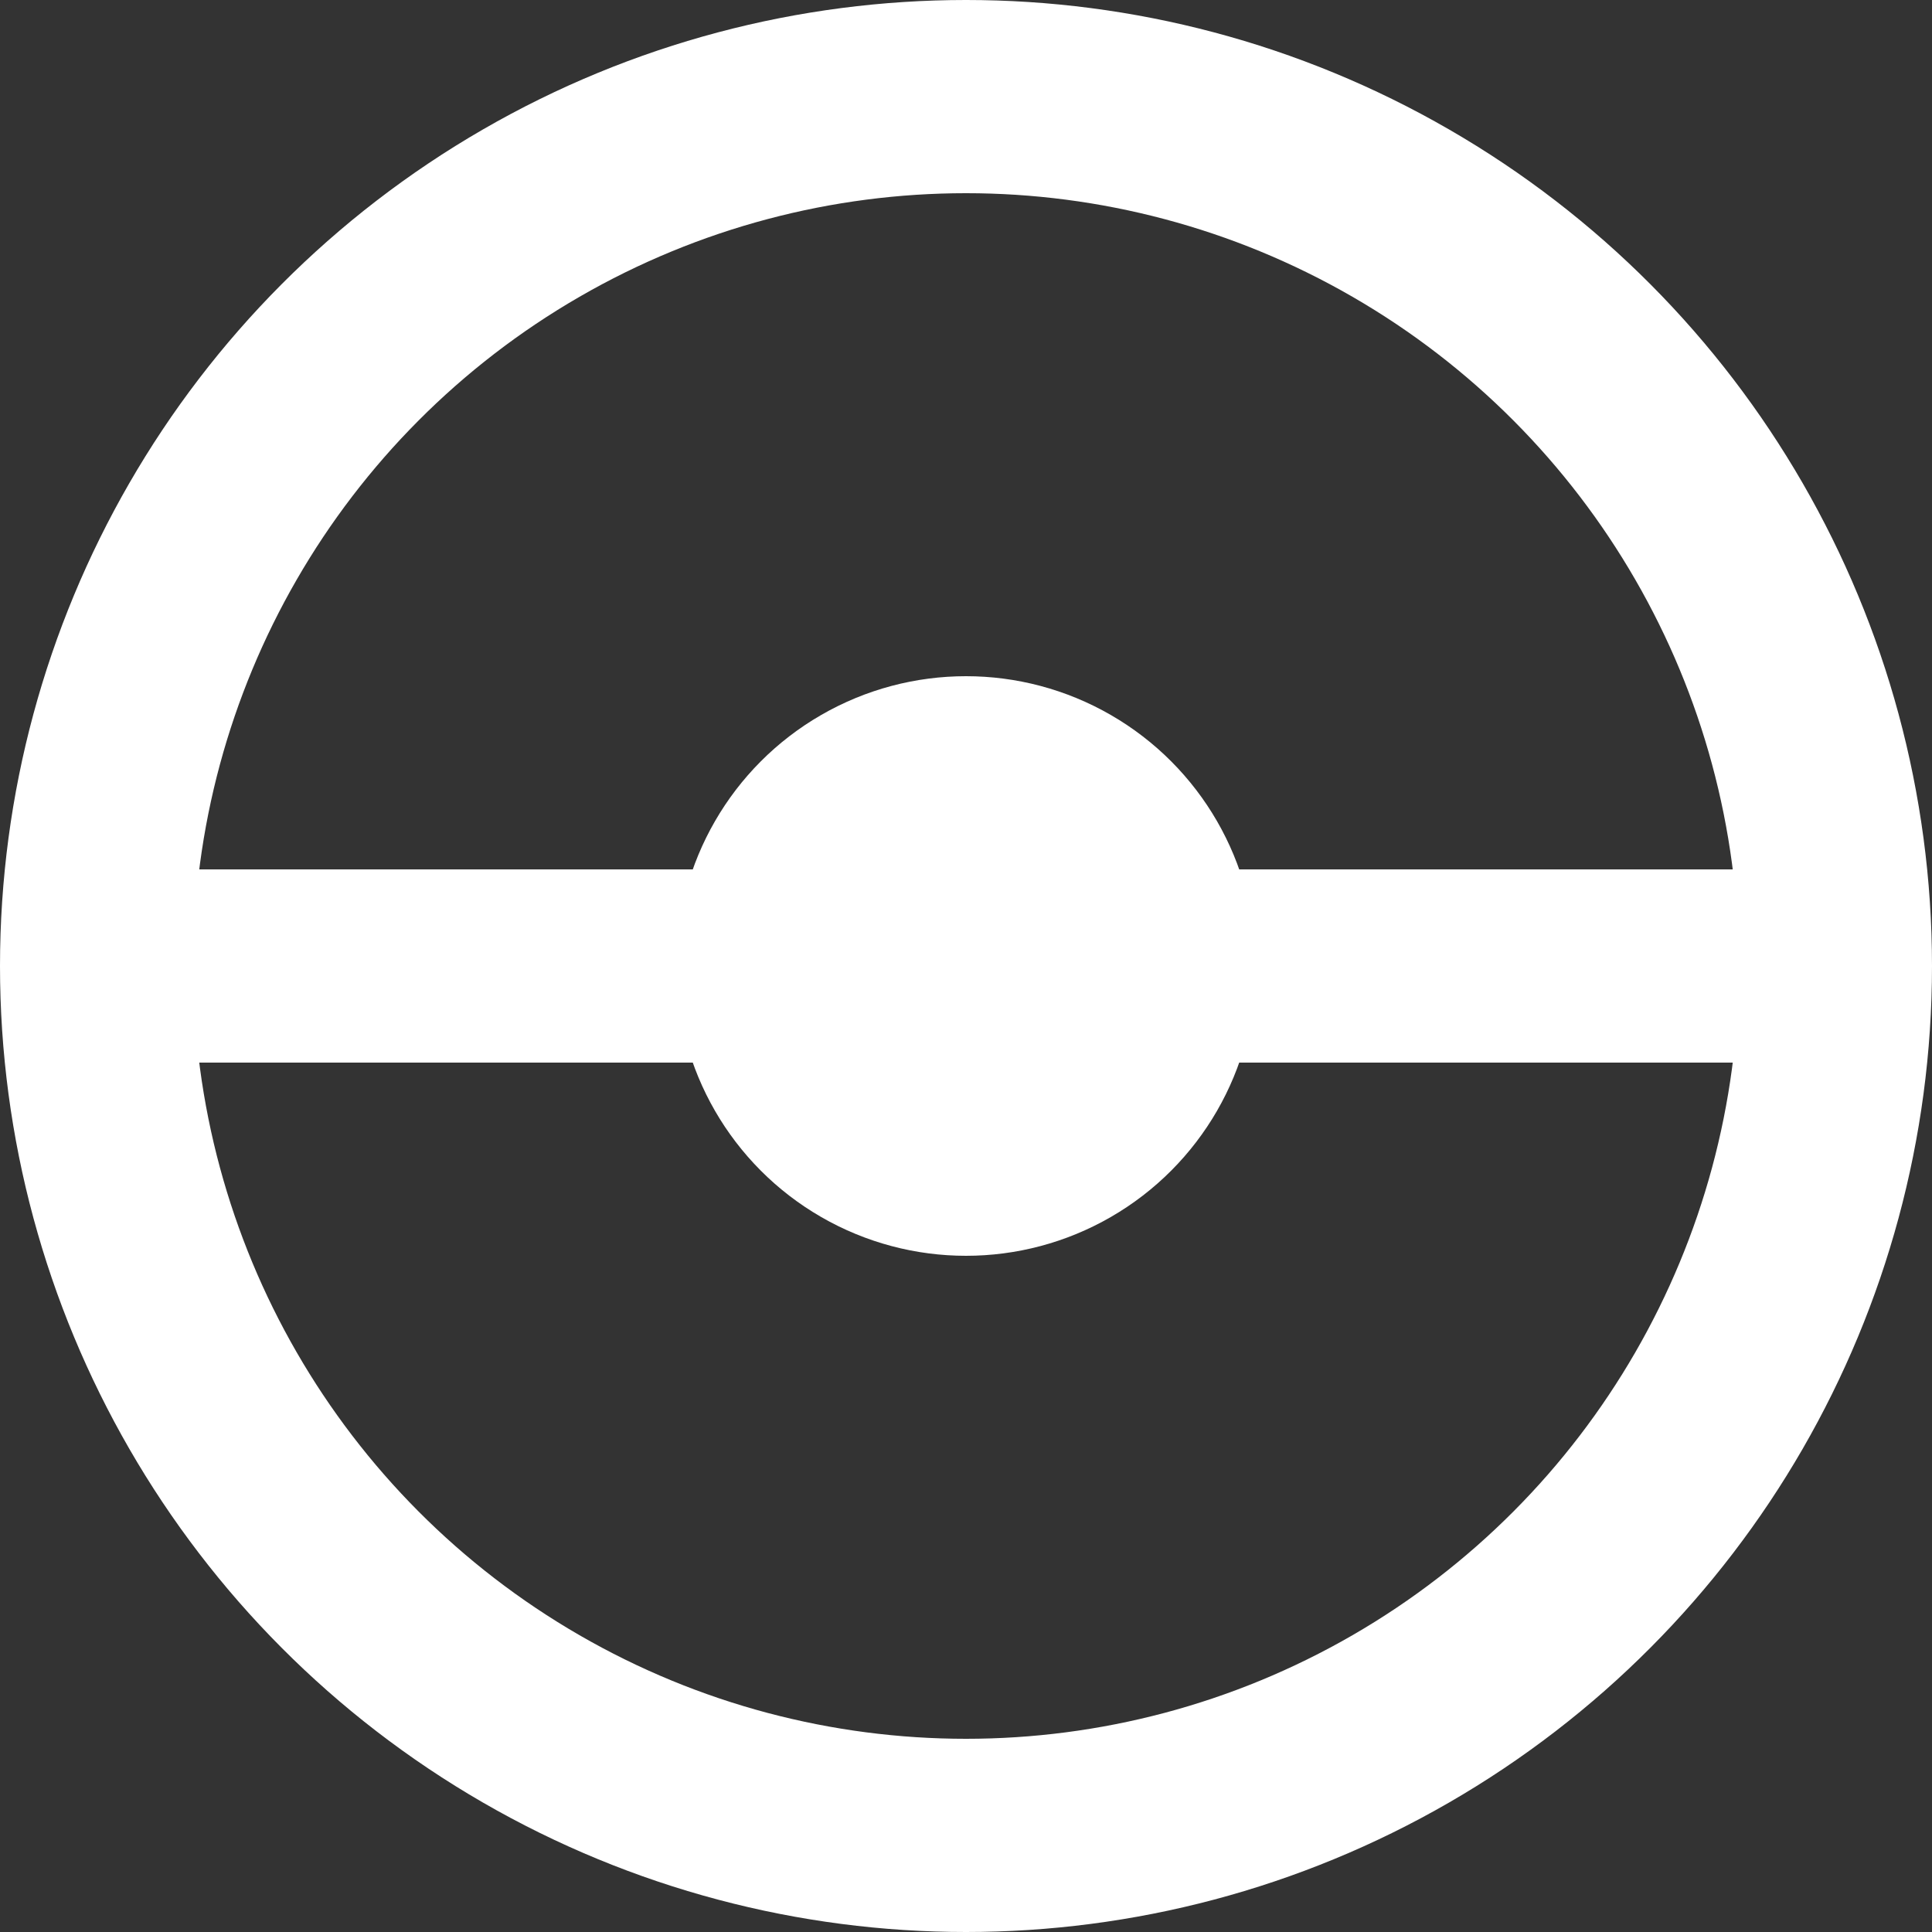<svg width="100" height="100" viewBox="0 0 100 100" fill="none" xmlns="http://www.w3.org/2000/svg">
  <rect x="0" y="0" width="100" height="100" fill="#333333" stroke="none"/>
  <circle cx="50" cy="50" r="45" stroke="white" stroke-width="10"/>
  <path d="M5 50H95" stroke="white" stroke-width="10"/>
  <circle cx="50" cy="50" r="15" fill="white"/>
</svg>